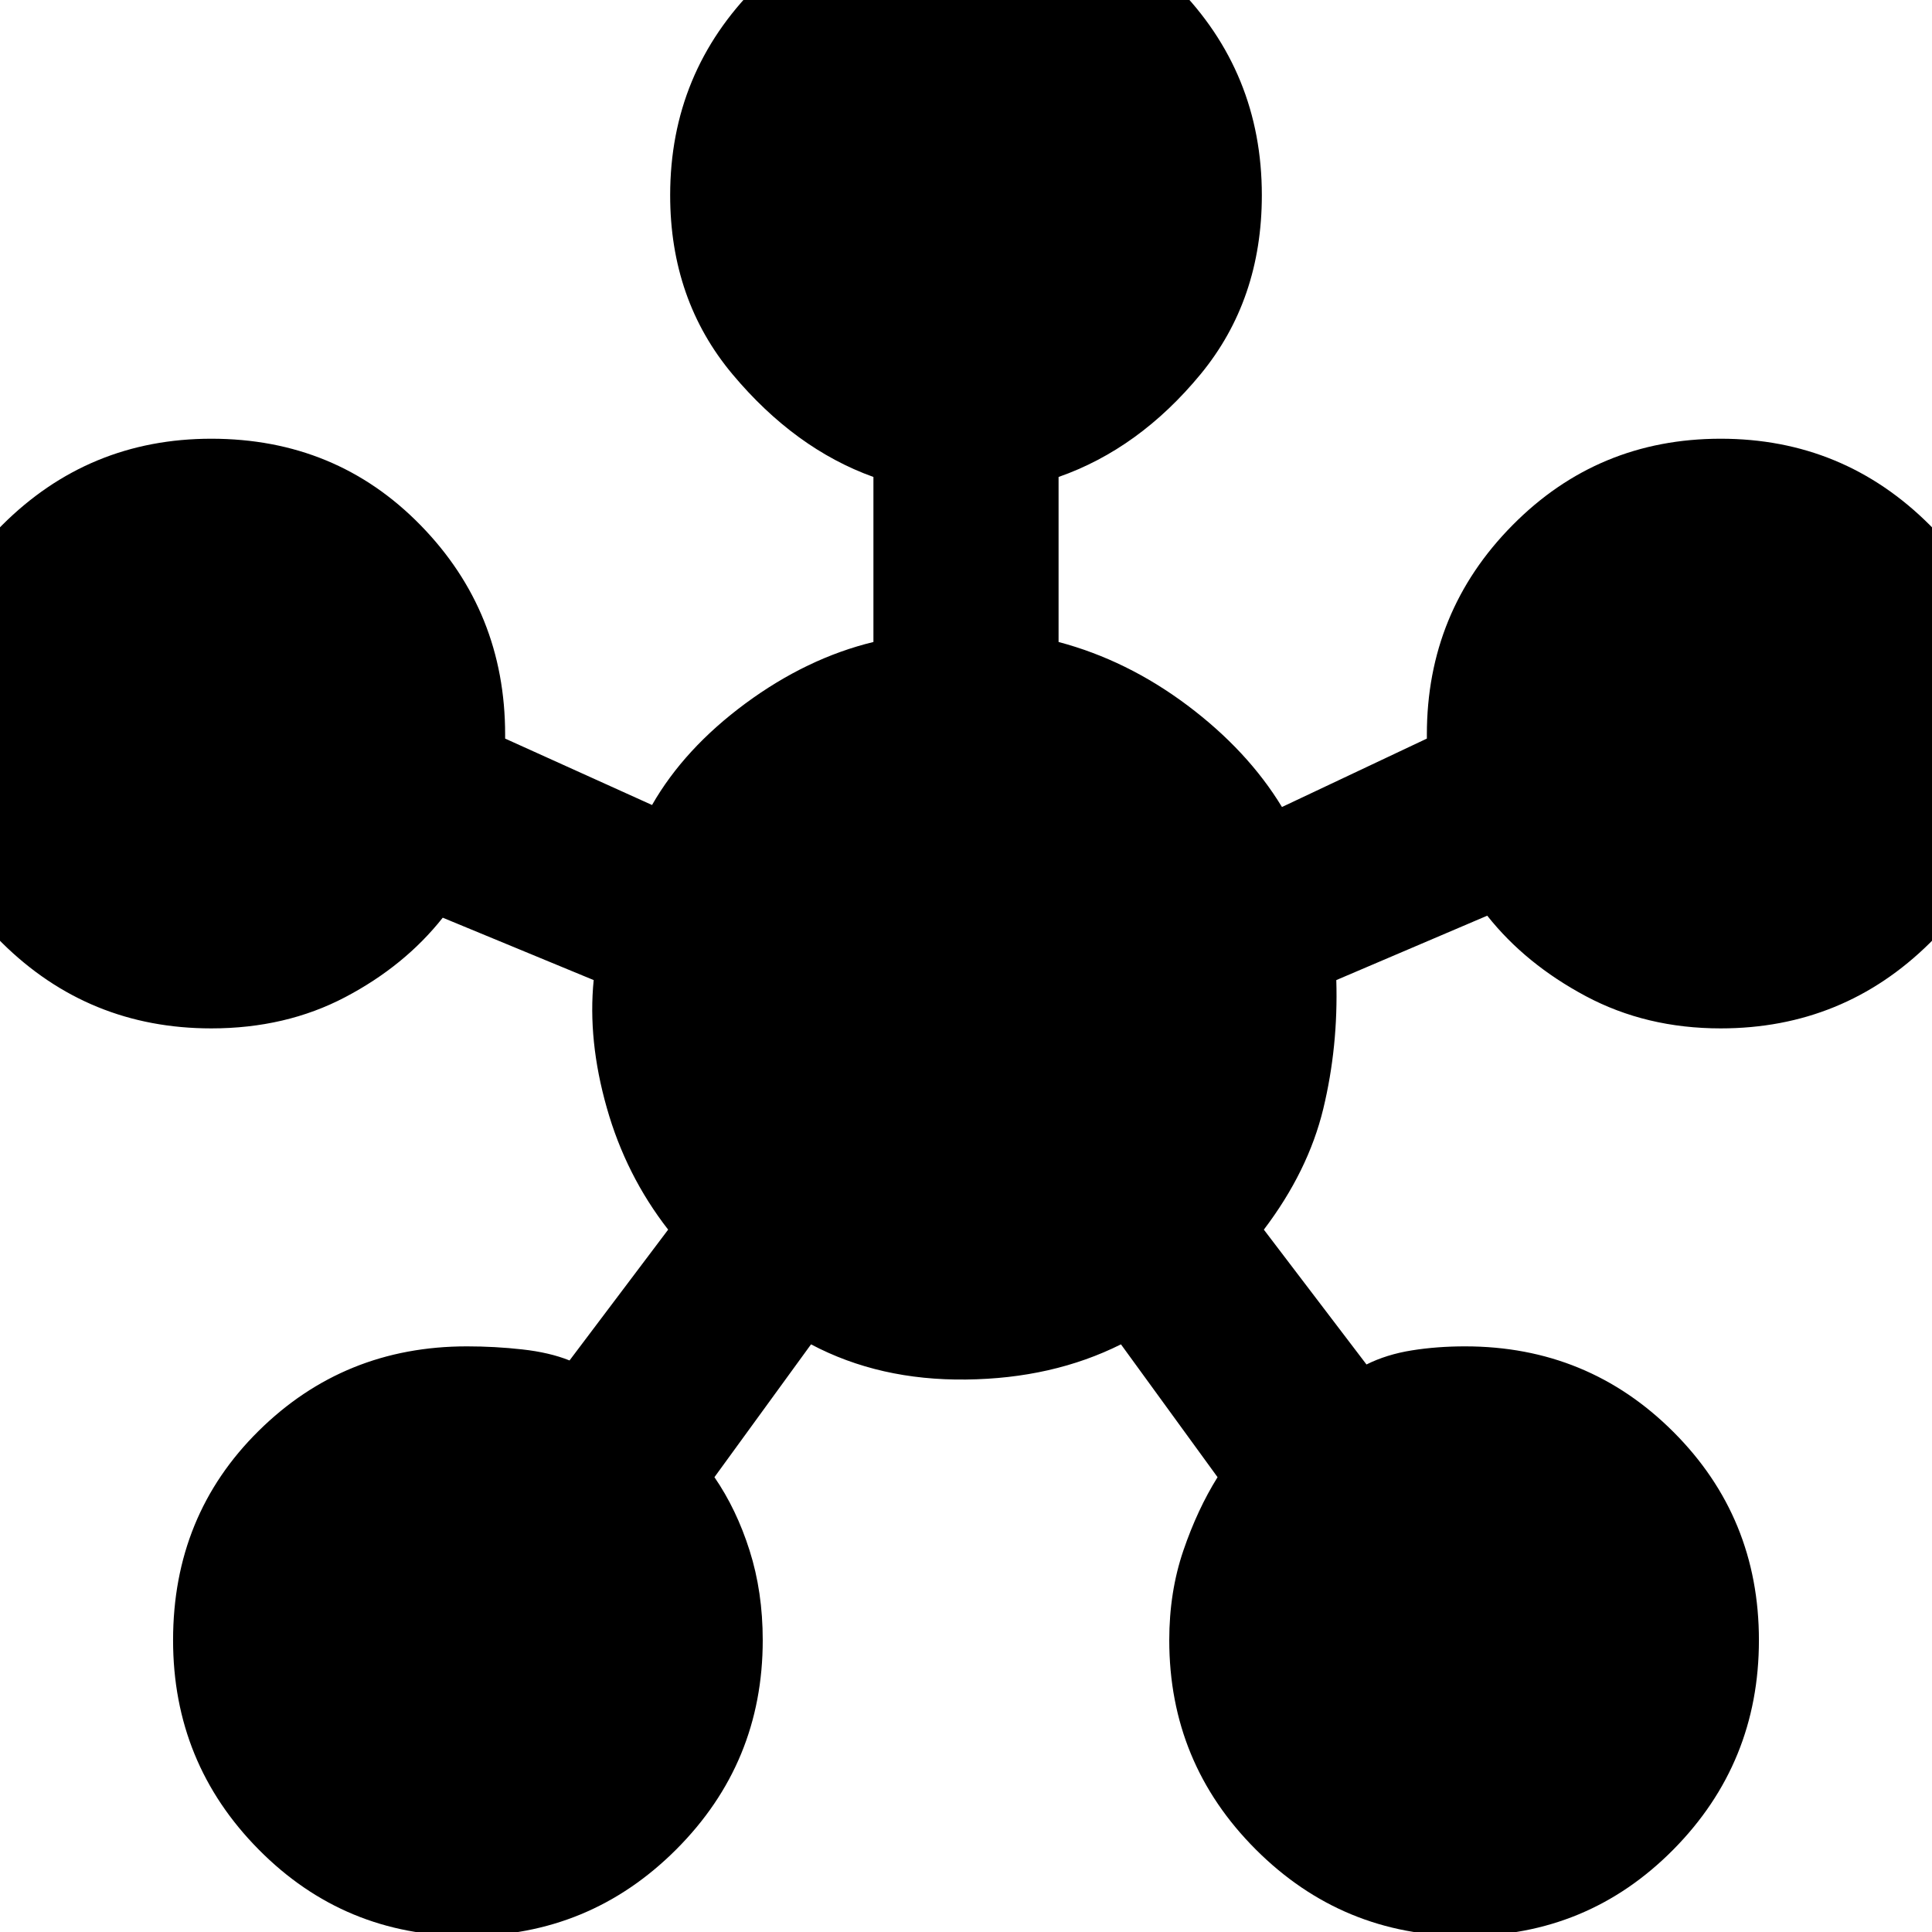 <svg xmlns="http://www.w3.org/2000/svg" height="24" width="24"><path d="M5.8 24.05q-1.525 0-2.587-1.075-1.063-1.075-1.063-2.6 0-1.55 1.063-2.6 1.062-1.05 2.587-1.05.35 0 .688.038.337.037.587.137L8.3 15.275q-.525-.675-.762-1.513-.238-.837-.163-1.587L5.5 11.4q-.475.6-1.212.987-.738.388-1.663.388-1.525 0-2.6-1.063Q-1.05 10.65-1.05 9.125q0-1.525 1.075-2.6Q1.1 5.45 2.625 5.45q1.55 0 2.6 1.075t1.05 2.6v.05L8.1 10q.4-.7 1.162-1.263.763-.562 1.588-.762v-2.05q-.975-.35-1.75-1.275-.775-.925-.775-2.225Q8.325.9 9.4-.175 10.475-1.25 12-1.25q1.55 0 2.613 1.075 1.062 1.075 1.062 2.6 0 1.3-.762 2.225-.763.925-1.763 1.275v2.05q.85.225 1.6.787.75.563 1.175 1.263l1.8-.85v-.05q0-1.525 1.063-2.6Q19.85 5.45 21.375 5.45q1.525 0 2.6 1.075 1.075 1.075 1.075 2.6 0 1.525-1.075 2.587-1.075 1.063-2.6 1.063-.925 0-1.675-.4t-1.225-1l-1.875.8q.025.825-.162 1.6-.188.775-.738 1.5l1.275 1.675q.25-.125.563-.175.312-.05.662-.05 1.525 0 2.588 1.063 1.062 1.062 1.062 2.587 0 1.525-1.062 2.6-1.063 1.075-2.588 1.075-1.525 0-2.6-1.075-1.075-1.075-1.075-2.6 0-.6.175-1.113.175-.512.425-.912l-1.2-1.65q-.85.425-1.925.437-1.075.013-1.925-.437l-1.2 1.65q.275.4.437.912.163.513.163 1.113 0 1.525-1.075 2.6-1.075 1.075-2.6 1.075Z"/></svg>